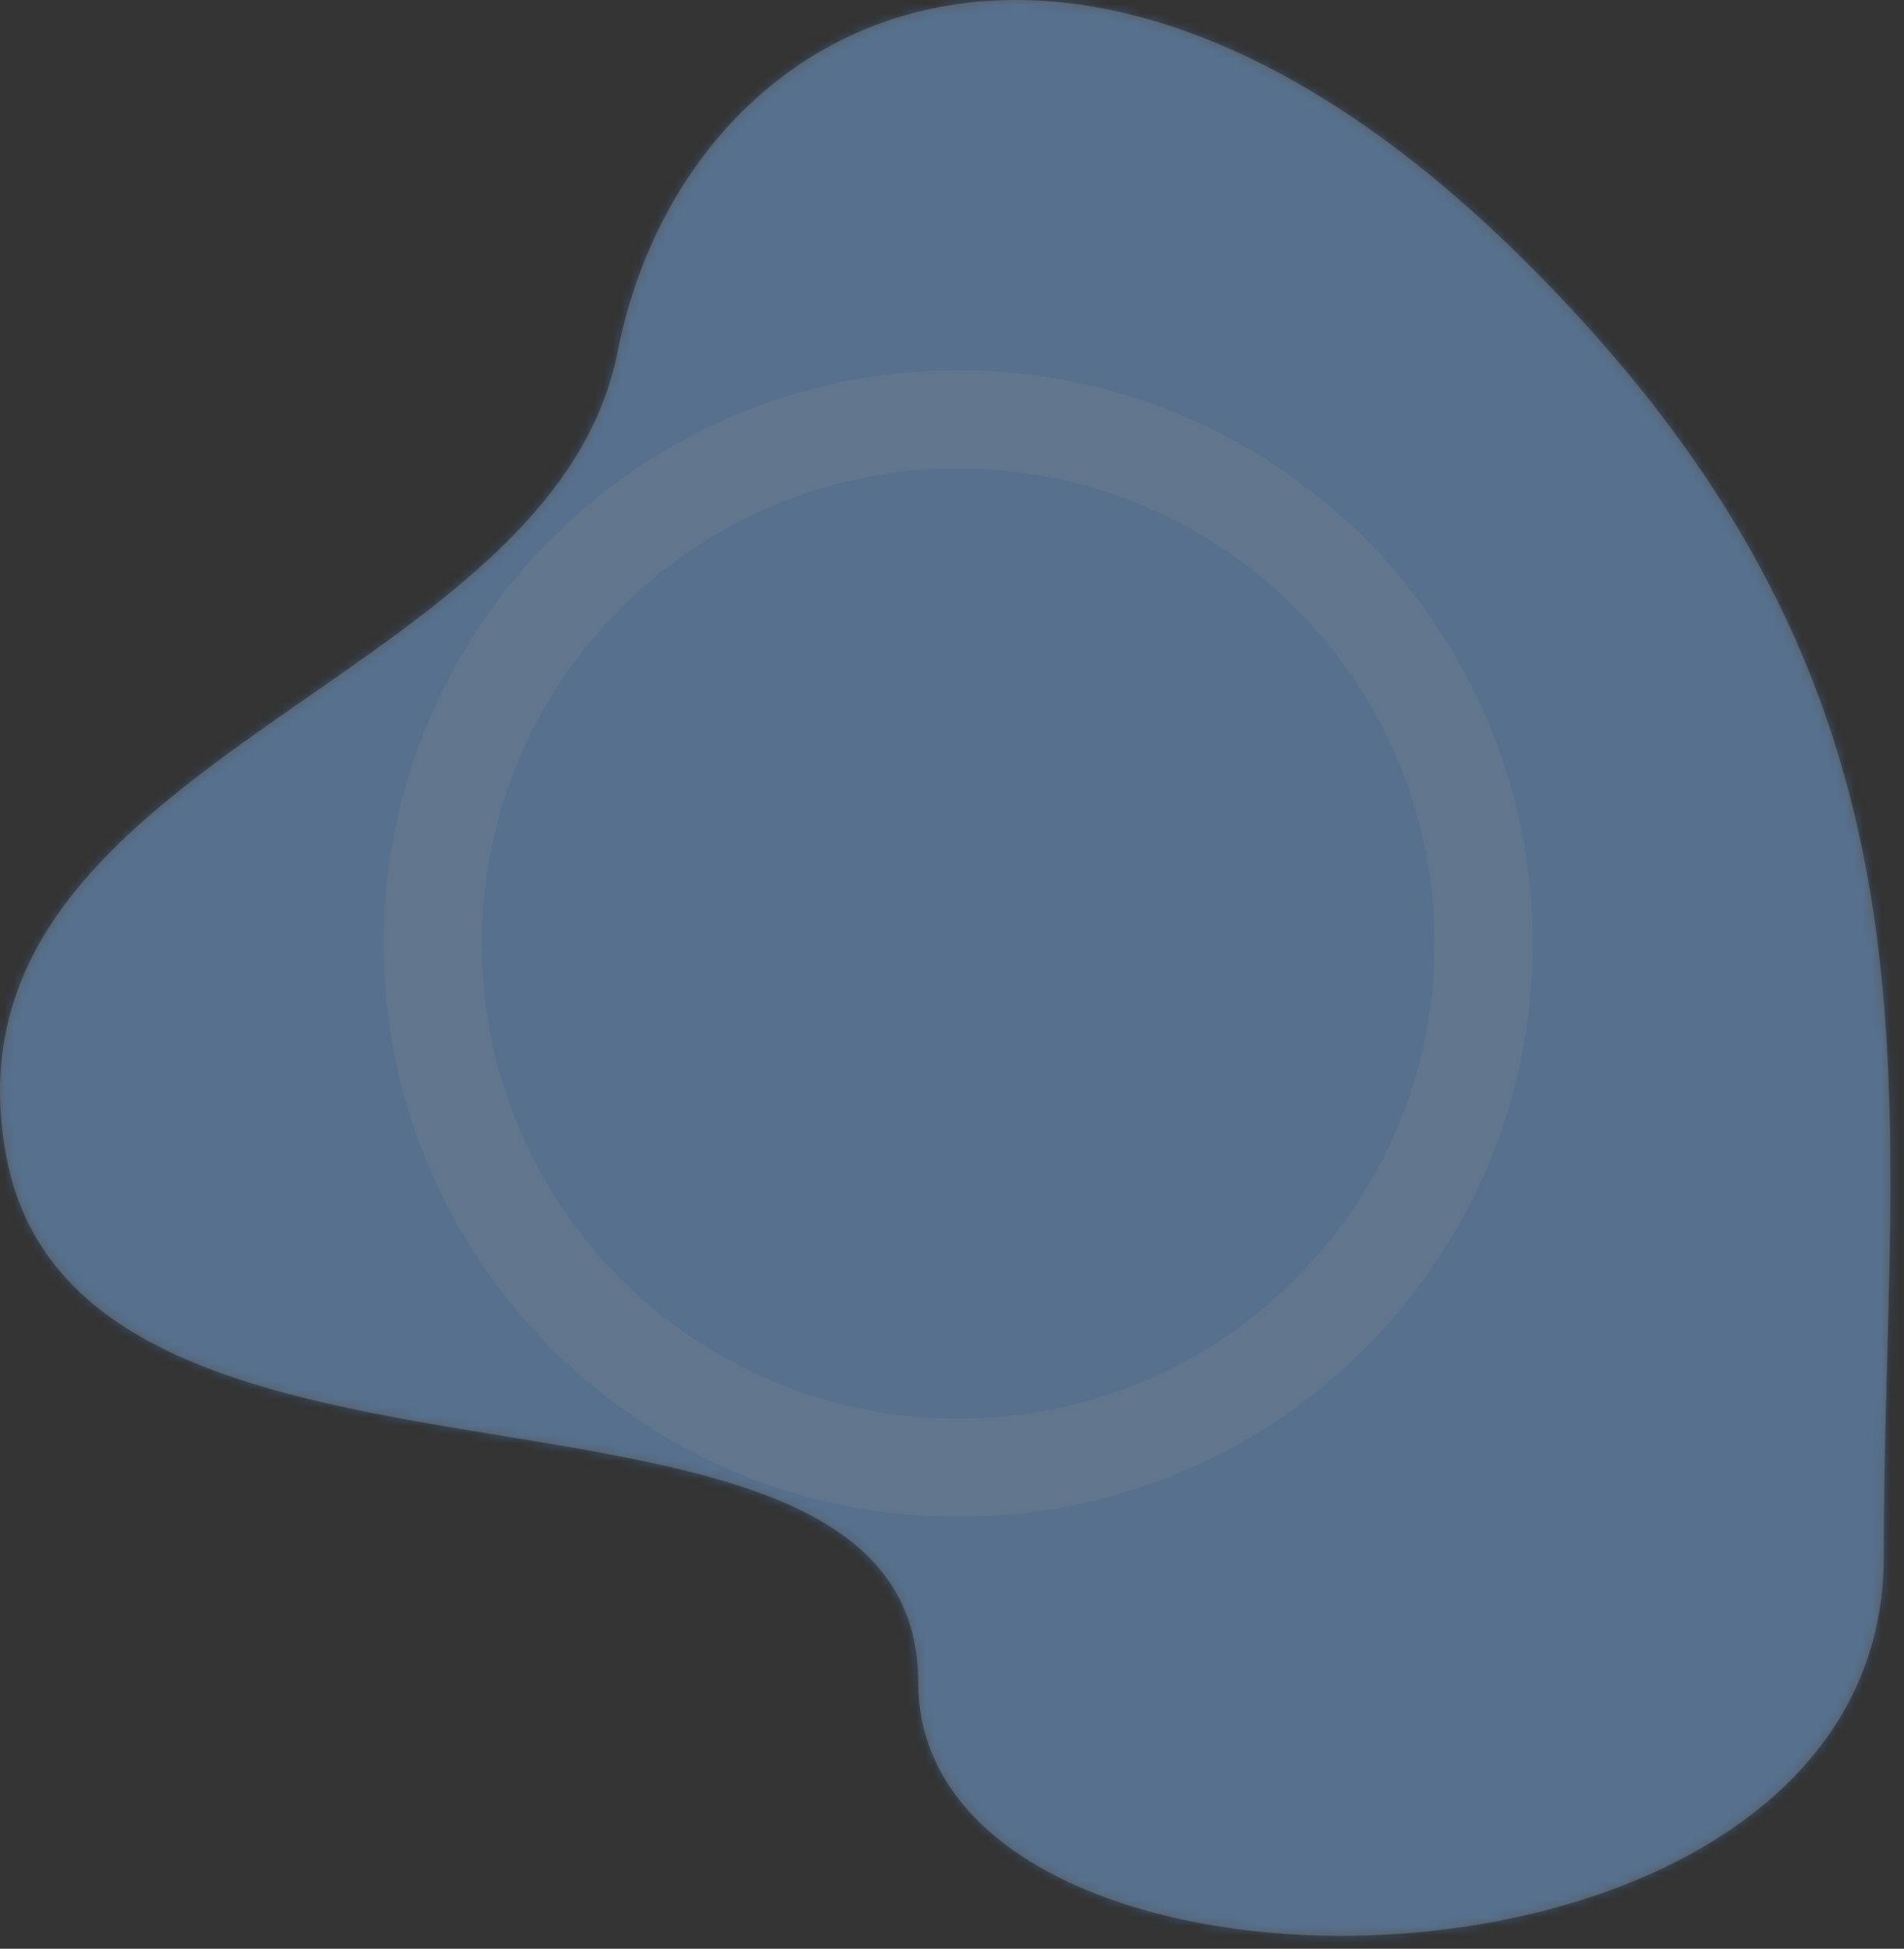 <svg width="213" height="218" viewBox="0 0 213 218" fill="none" xmlns="http://www.w3.org/2000/svg">
<rect x="0" y="0" width="213" height="218" fill="#333333" stroke="none"/>
<path fill-rule="evenodd" clip-rule="evenodd" d="M169.986 28.596C119.538 -21.098 76.568 1.503 69.091 39.362C61.614 77.222 -7.844 84.781 0.732 129.499C9.308 174.217 102.722 147.666 102.722 188.192C102.722 228.717 210.729 227.32 210.729 174.217C210.729 121.115 220.433 78.291 169.986 28.596Z" fill="white" fill-opacity="0.2"/>
<mask id="mask0" mask-type="alpha" maskUnits="userSpaceOnUse" x="0" y="0" width="212" height="217">
<path fill-rule="evenodd" clip-rule="evenodd" d="M169.986 28.596C119.538 -21.098 76.568 1.503 69.091 39.362C61.614 77.222 -7.844 84.781 0.732 129.499C9.308 174.217 102.722 147.666 102.722 188.192C102.722 228.717 210.729 227.32 210.729 174.217C210.729 121.115 220.433 78.291 169.986 28.596Z" fill="white"/>
</mask>
<g mask="url(#mask0)">
<g opacity="0.3">
<rect width="213" height="218" fill="#459EFF"/>
<path opacity="0.2" fill-rule="evenodd" clip-rule="evenodd" d="M107.192 164.19C139.656 164.19 165.974 137.936 165.974 105.551C165.974 73.165 139.656 46.911 107.192 46.911C74.727 46.911 48.409 73.165 48.409 105.551C48.409 137.936 74.727 164.19 107.192 164.19Z" stroke="white" stroke-width="11"/>
</g>
</g>
</svg>
